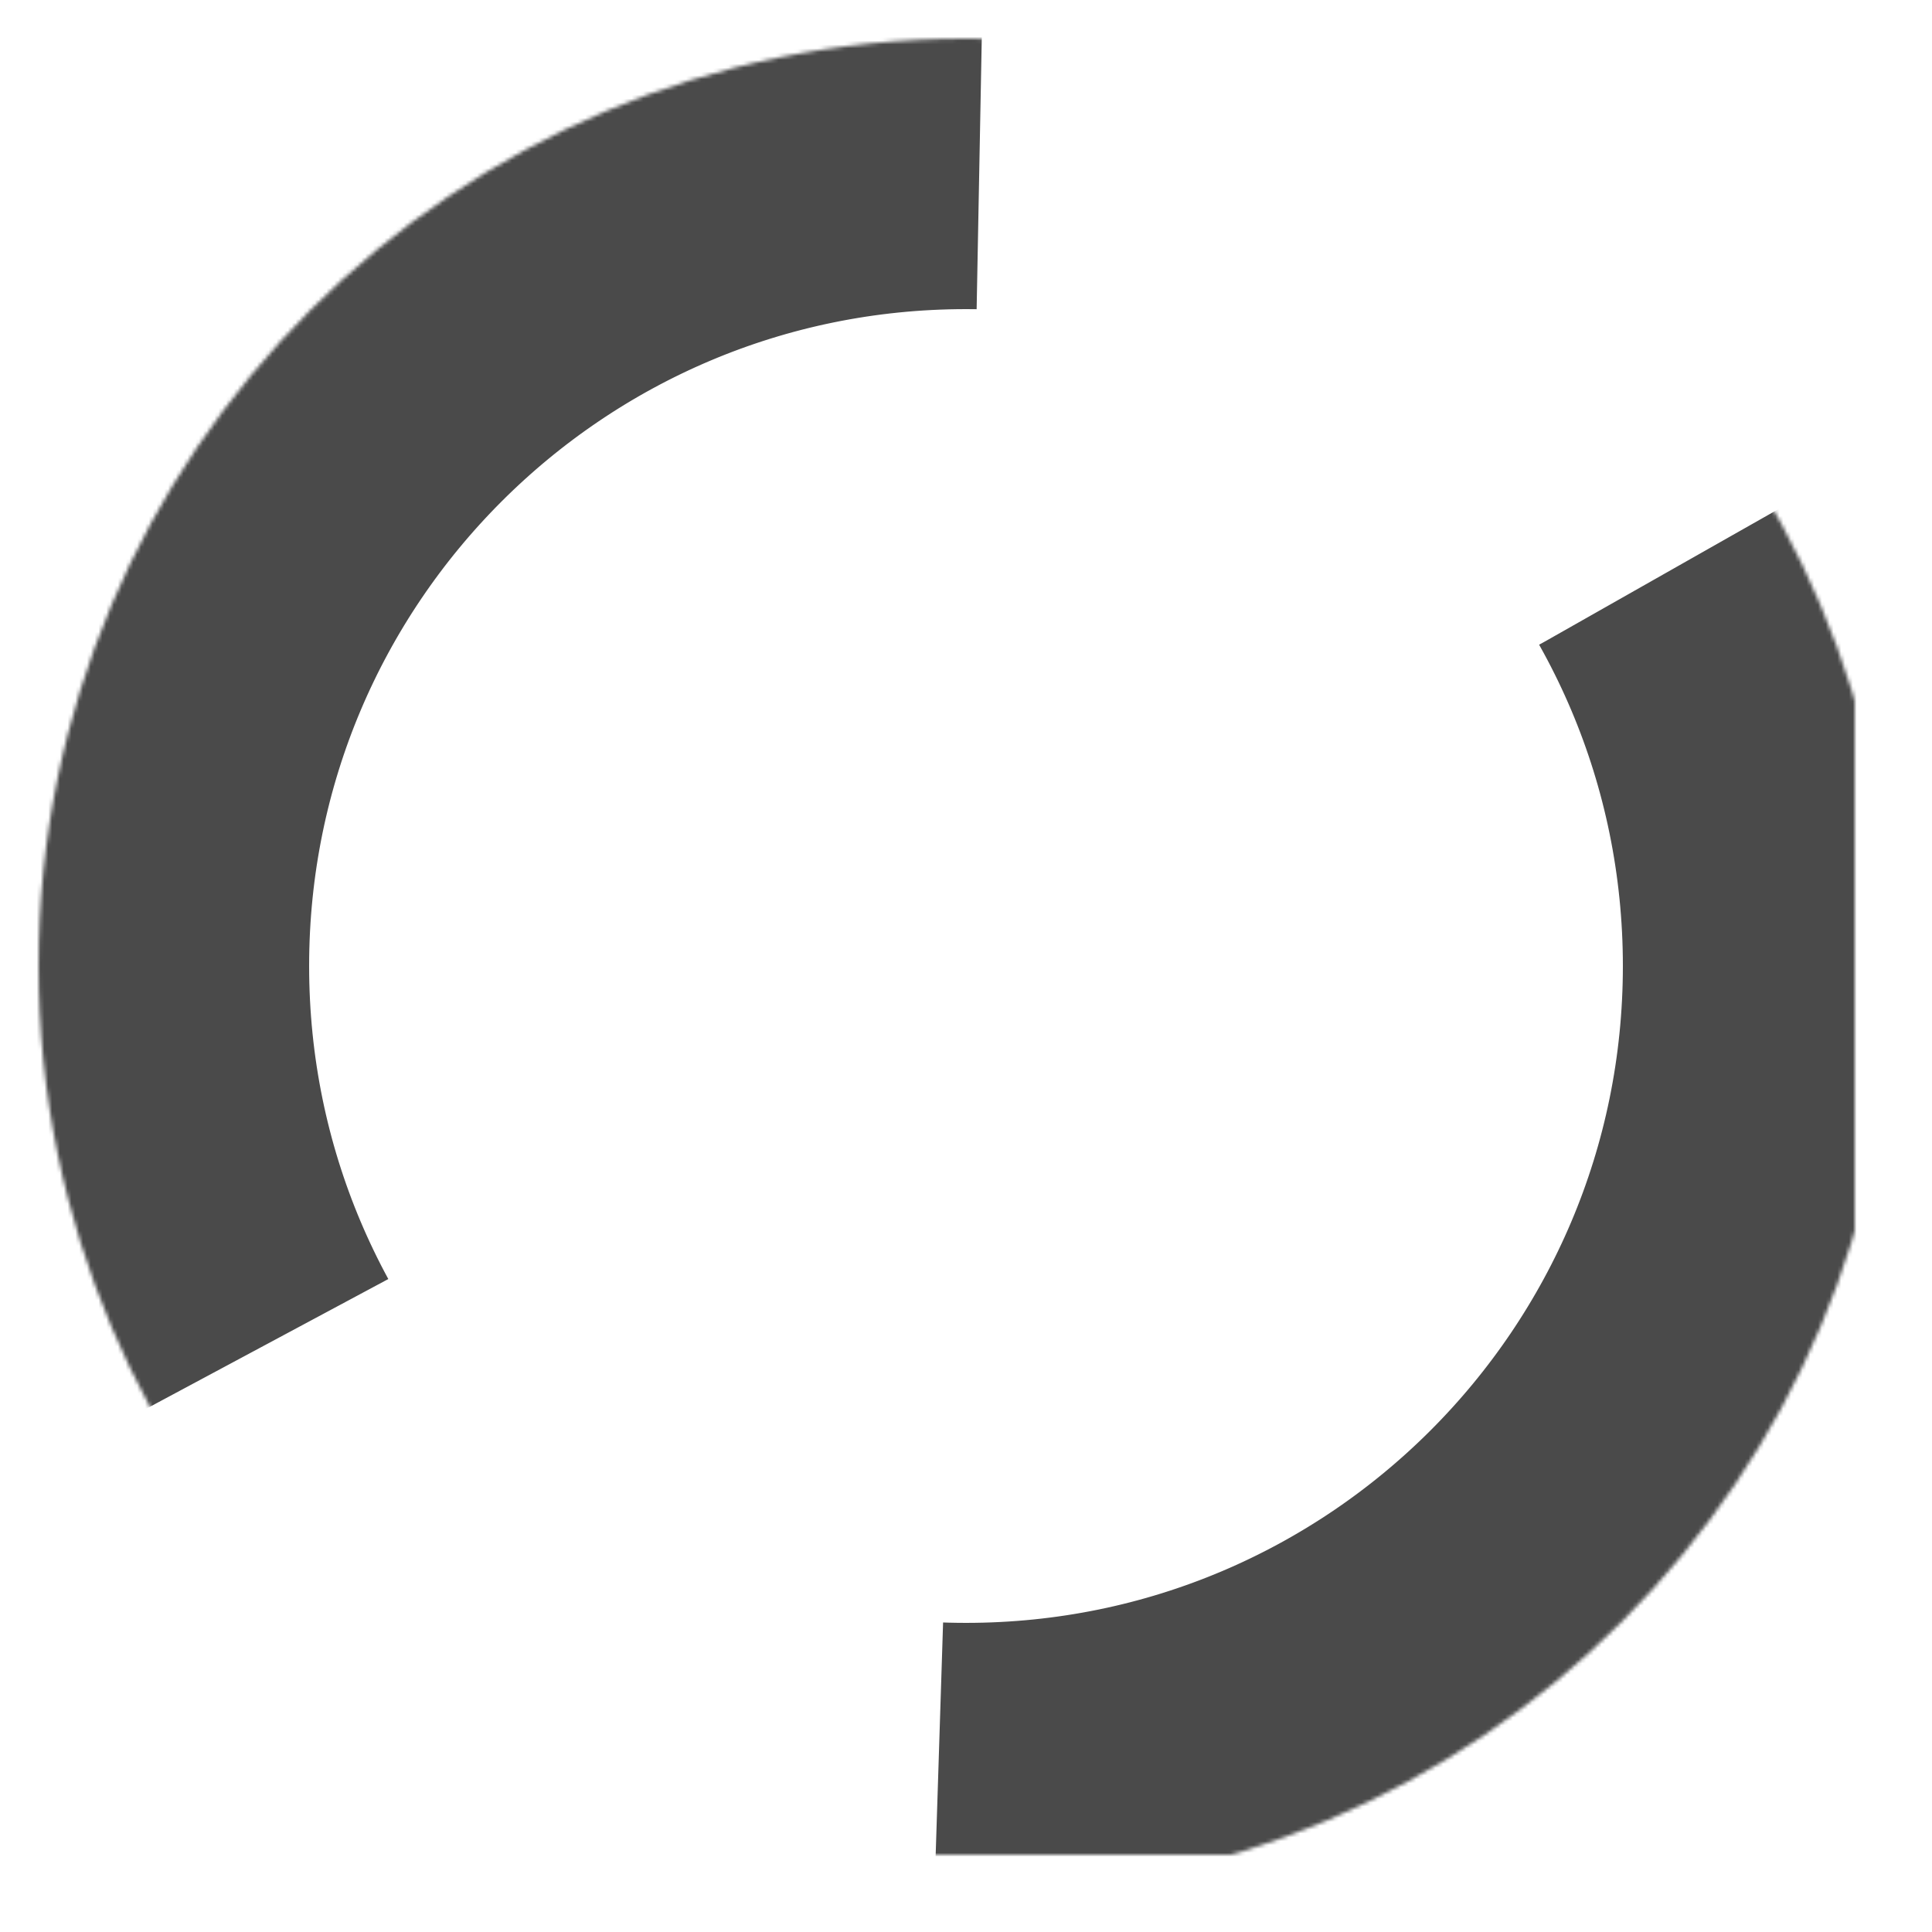 <?xml version="1.0" encoding="UTF-8"?>
<svg width="500px" height="500px" viewBox="0 0 500 500" version="1.1" xmlns="http://www.w3.org/2000/svg" xmlns:xlink="http://www.w3.org/1999/xlink">
    <!-- Generator: Sketch 50.2 (55047) - http://www.bohemiancoding.com/sketch -->
    <title>loading-spinner</title>
    <desc>Created with Sketch.</desc>
    <defs>
        <path d="M250,490 C382.548,490 490,382.548 490,250 C490,117.452 382.548,10 250,10 C117.452,10 10,117.452 10,250 C10,382.548 117.452,490 250,490 Z" id="path-1"></path>
        <mask id="mask-2" maskContentUnits="userSpaceOnUse" maskUnits="objectBoundingBox" x="0" y="0" width="480" height="480" fill="white">
            <use xlink:href="#path-1"></use>
        </mask>
    </defs>
    <g id="loading-spinner" stroke="none" stroke-width="1" fill="none" fill-rule="evenodd" stroke-dasharray="500,250,500,250" stroke-linejoin="round">
        <use id="spinner" stroke="#4A4A4A" mask="url(#mask-2)" stroke-width="140" xlink:href="#path-1"></use>
    </g>
</svg>
